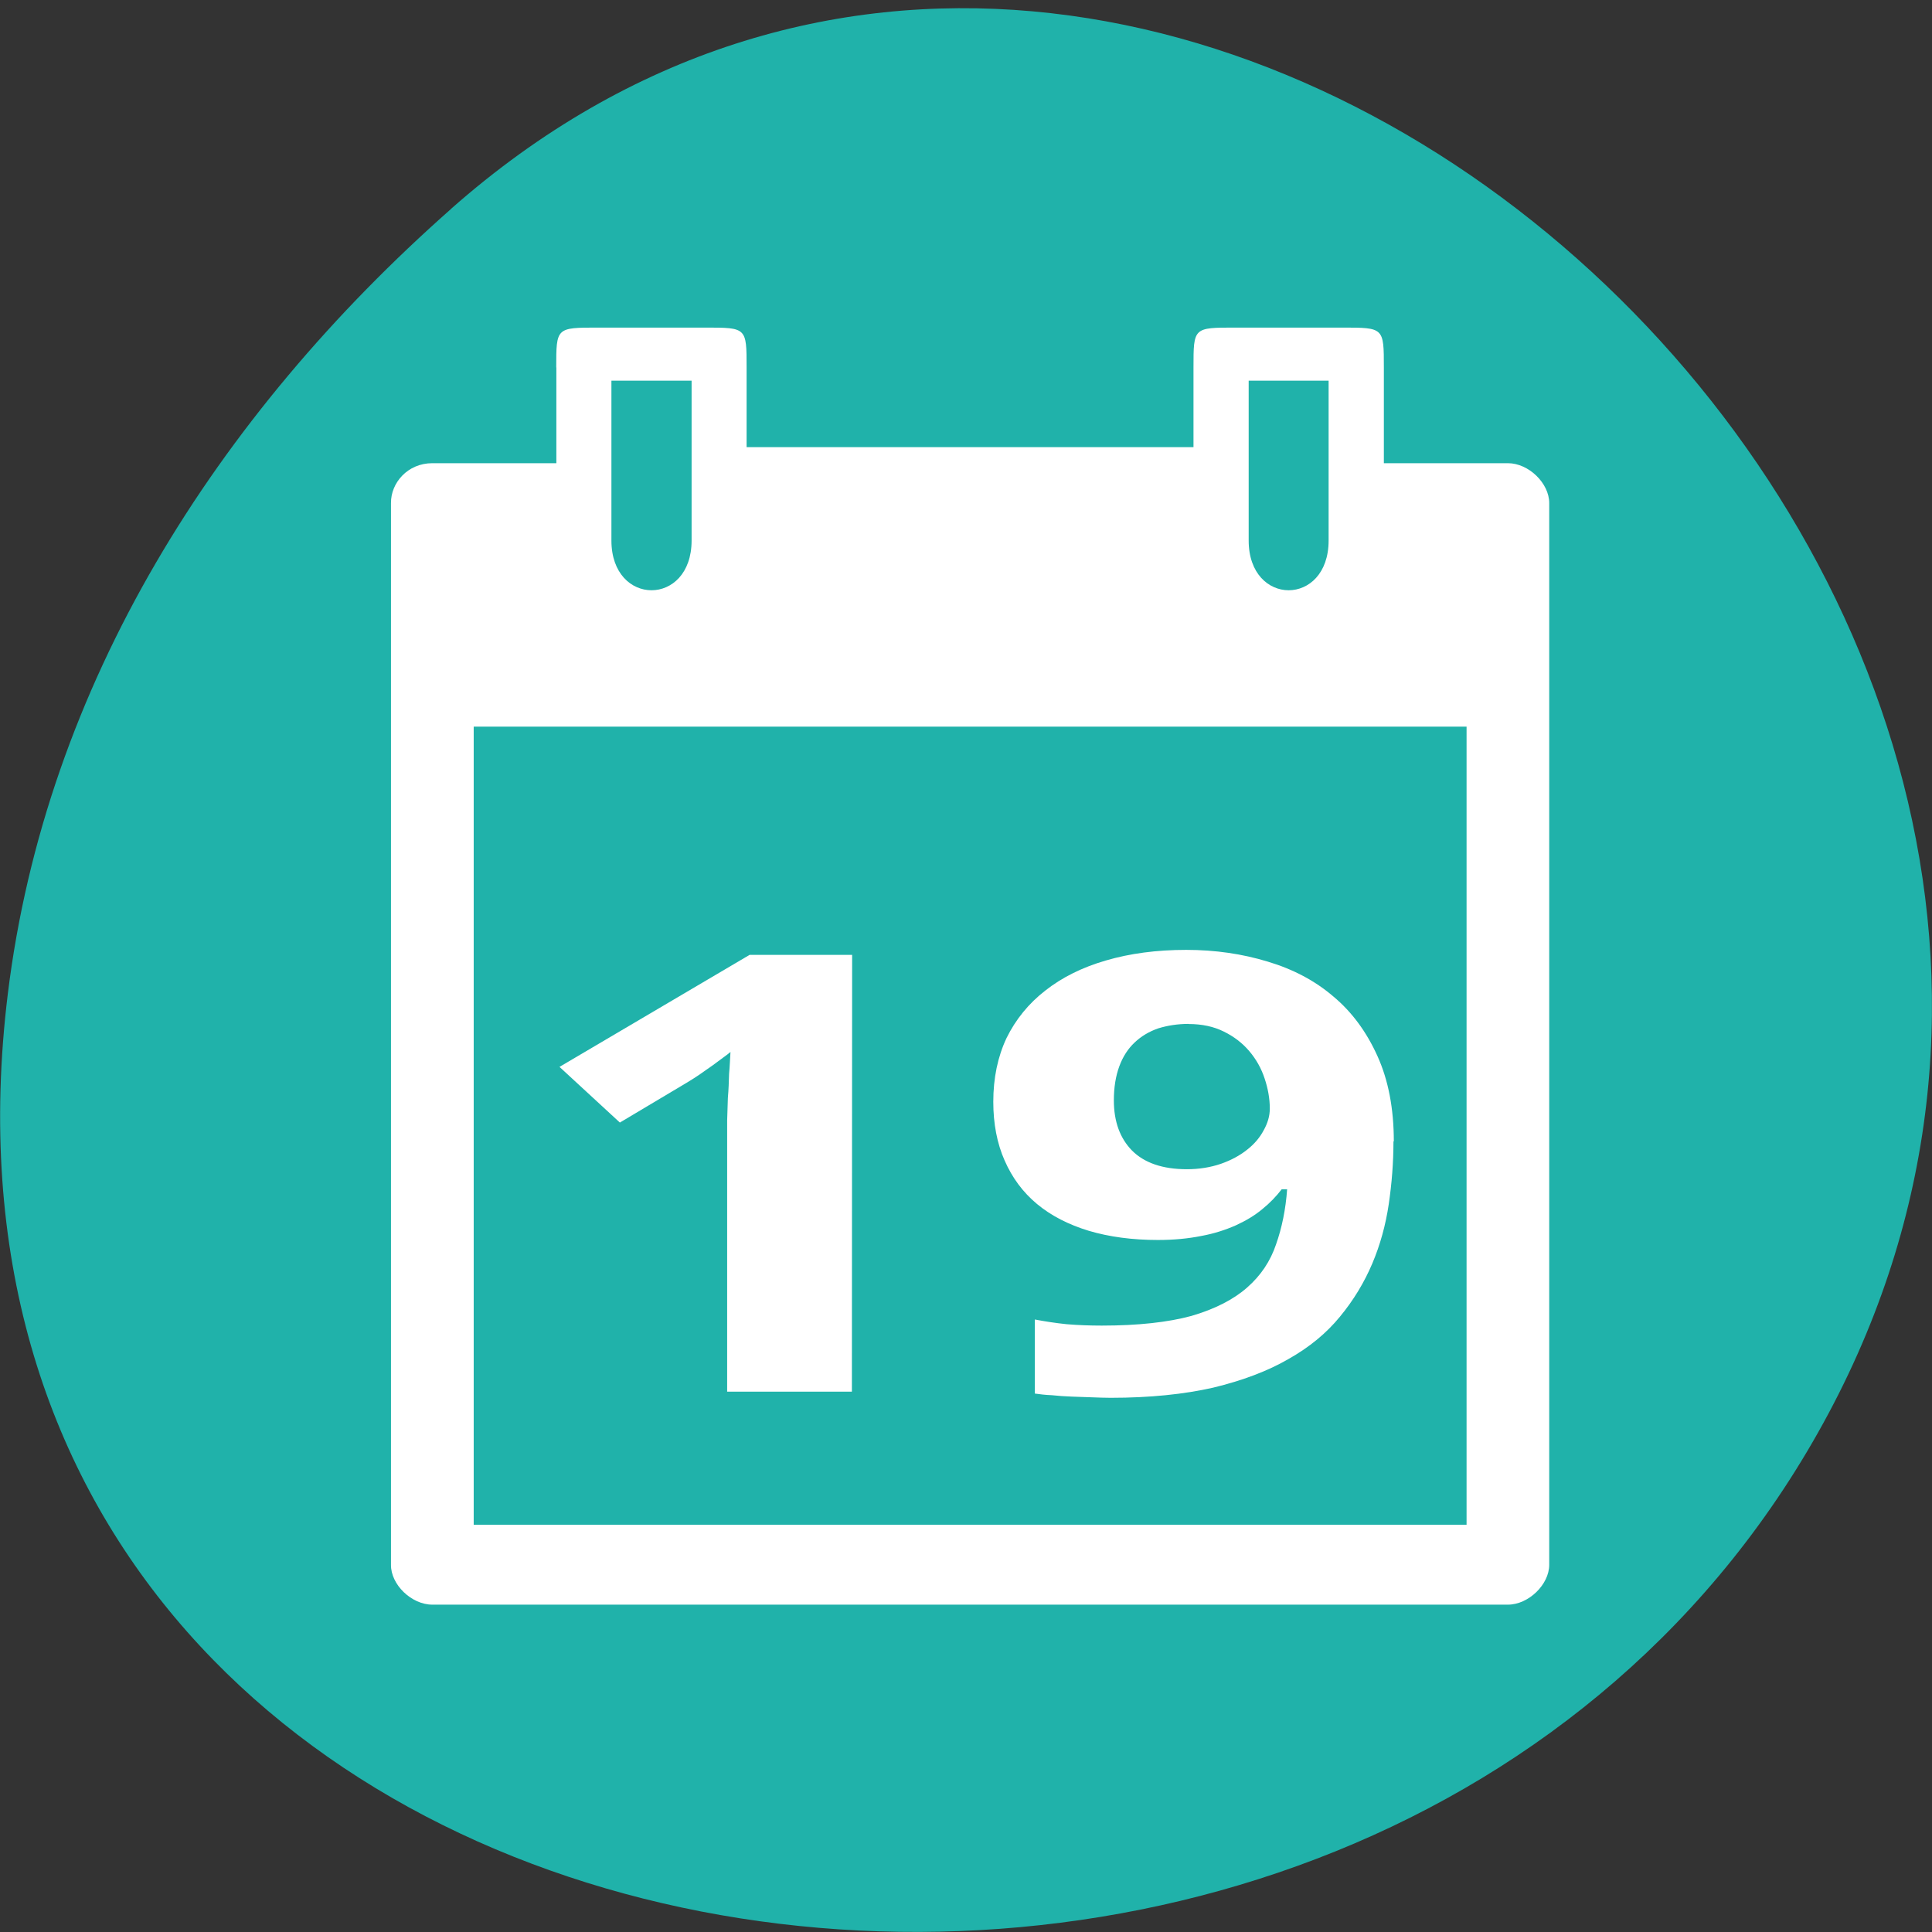 <svg xmlns="http://www.w3.org/2000/svg" viewBox="0 0 32 32"><rect x="0" y="0" width="32" height="32" fill="#333333" stroke="none"/><path d="m 7.473 3.457 c 11.906 -10.512 30.22 6.07 22.816 19.949 c -7.488 14.03 -32.27 10.293 -30.16 -6.941 c 0.629 -5.129 3.461 -9.578 7.348 -13.01" fill="#20b2aa"/><g fill="#fff"><path d="m 9.215 6.086 v 1.586 h -2.055 c -0.41 0 -0.688 0.328 -0.684 0.66 v 17.586 c -0.004 0.328 0.34 0.66 0.684 0.66 h 17.816 c 0.34 0 0.684 -0.332 0.684 -0.66 v -17.586 c 0 -0.328 -0.34 -0.66 -0.684 -0.66 h -2.055 v -1.586 c 0 -0.66 0 -0.66 -0.688 -0.66 h -1.781 c -0.684 0 -0.684 0 -0.684 0.66 v 1.32 h -7.402 v -1.32 c 0 -0.66 0 -0.66 -0.684 -0.66 h -1.781 c -0.688 0 -0.688 0 -0.688 0.66 m 0.914 0.219 h 1.328 v 2.648 c 0 1.098 -1.328 1.098 -1.328 0 m 10.555 -2.648 h 1.324 v 2.648 c 0 1.098 -1.324 1.098 -1.324 0 m -12.836 3.082 h 16.445 v 13.219 h -16.445"/><path d="m 14.11 23.05 h -2.066 v -4.184 c 0 -0.086 0 -0.191 0 -0.309 c 0.004 -0.121 0.008 -0.246 0.012 -0.375 c 0.012 -0.133 0.016 -0.266 0.02 -0.395 c 0.012 -0.133 0.016 -0.254 0.023 -0.363 c -0.023 0.02 -0.063 0.051 -0.117 0.09 c -0.051 0.039 -0.113 0.082 -0.18 0.133 c -0.066 0.047 -0.137 0.094 -0.207 0.145 c -0.07 0.047 -0.141 0.094 -0.207 0.133 l -1.121 0.668 l -1 -0.922 l 3.148 -1.855 h 1.699"/><path d="m 23.08 18.906 c 0 0.348 -0.027 0.691 -0.078 1.039 c -0.051 0.344 -0.141 0.672 -0.273 0.984 c -0.133 0.313 -0.309 0.605 -0.535 0.879 c -0.223 0.273 -0.508 0.508 -0.855 0.703 c -0.344 0.199 -0.758 0.355 -1.246 0.473 c -0.48 0.109 -1.047 0.168 -1.695 0.168 c -0.094 0 -0.199 -0.004 -0.309 -0.008 c -0.113 -0.004 -0.227 -0.008 -0.34 -0.012 c -0.113 -0.004 -0.223 -0.012 -0.328 -0.023 c -0.109 -0.004 -0.199 -0.016 -0.281 -0.027 v -1.227 c 0.164 0.031 0.34 0.059 0.527 0.078 c 0.191 0.016 0.387 0.023 0.582 0.023 c 0.602 0 1.098 -0.055 1.484 -0.16 c 0.387 -0.113 0.695 -0.27 0.922 -0.469 c 0.227 -0.199 0.387 -0.438 0.48 -0.715 c 0.098 -0.277 0.16 -0.582 0.184 -0.914 h -0.09 c -0.09 0.117 -0.195 0.227 -0.32 0.328 c -0.125 0.105 -0.27 0.191 -0.441 0.27 c -0.168 0.074 -0.359 0.137 -0.574 0.176 c -0.215 0.043 -0.453 0.066 -0.715 0.066 c -0.422 0 -0.805 -0.051 -1.145 -0.152 c -0.336 -0.102 -0.625 -0.25 -0.859 -0.445 c -0.234 -0.195 -0.41 -0.434 -0.535 -0.719 c -0.125 -0.281 -0.188 -0.609 -0.188 -0.973 c 0 -0.395 0.074 -0.746 0.219 -1.055 c 0.152 -0.309 0.367 -0.574 0.645 -0.789 c 0.273 -0.215 0.609 -0.383 1 -0.496 c 0.398 -0.117 0.84 -0.176 1.332 -0.176 c 0.48 0 0.93 0.066 1.352 0.195 c 0.418 0.125 0.781 0.316 1.086 0.578 c 0.309 0.258 0.551 0.59 0.73 0.988 c 0.18 0.398 0.27 0.871 0.27 1.41 m -3.398 -1.945 c -0.184 0 -0.352 0.027 -0.504 0.074 c -0.148 0.051 -0.281 0.129 -0.391 0.234 c -0.109 0.102 -0.195 0.234 -0.254 0.395 c -0.059 0.16 -0.09 0.348 -0.09 0.563 c 0 0.352 0.102 0.629 0.301 0.832 c 0.203 0.203 0.504 0.309 0.91 0.309 c 0.203 0 0.391 -0.031 0.563 -0.09 c 0.168 -0.059 0.313 -0.137 0.434 -0.234 c 0.121 -0.094 0.211 -0.203 0.273 -0.32 c 0.066 -0.117 0.102 -0.238 0.102 -0.359 c 0 -0.168 -0.031 -0.336 -0.086 -0.5 c -0.055 -0.168 -0.141 -0.32 -0.254 -0.453 c -0.113 -0.133 -0.254 -0.242 -0.422 -0.324 c -0.164 -0.082 -0.359 -0.125 -0.582 -0.125"/></g></svg>
